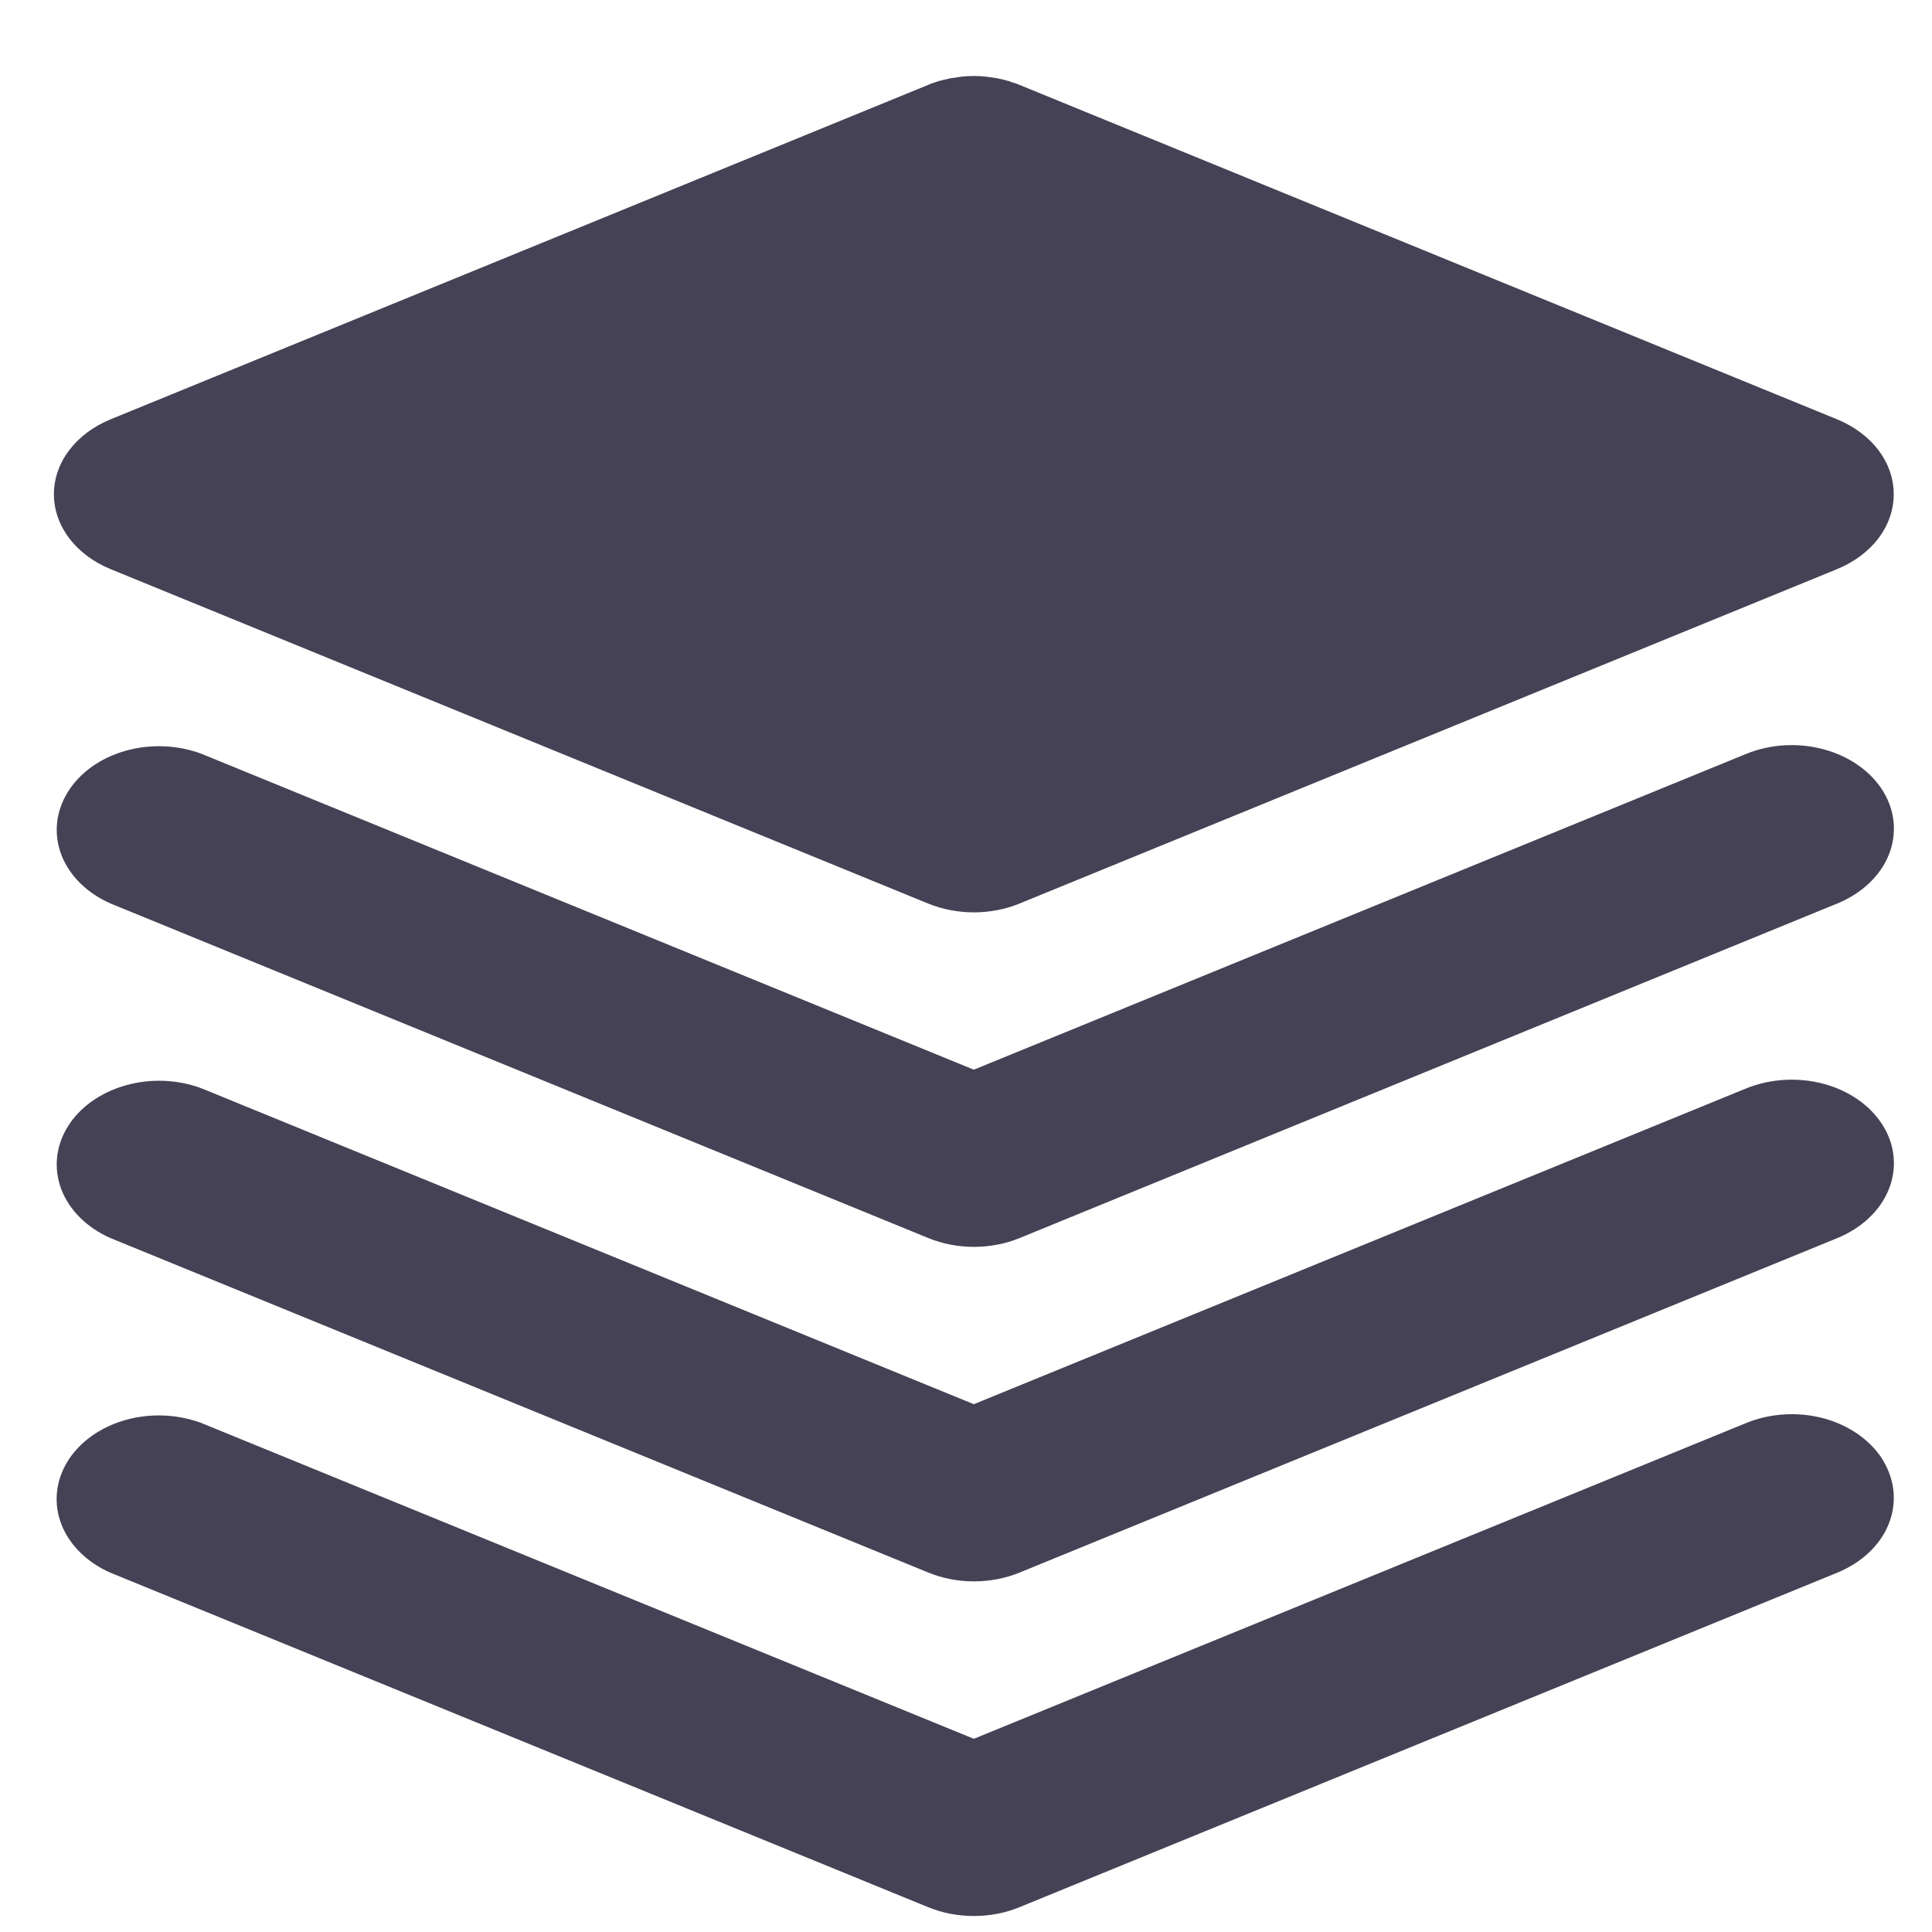 <svg width="21" height="21" viewBox="0 0 21 21" fill="none" xmlns="http://www.w3.org/2000/svg">
<path d="M20.468 15.875C20.599 16.09 20.621 16.34 20.528 16.569C20.435 16.797 20.234 16.986 19.971 17.094L11.082 20.73C10.928 20.794 10.758 20.826 10.585 20.826C10.413 20.826 10.243 20.794 10.088 20.73L1.199 17.094C0.945 16.982 0.754 16.793 0.667 16.568C0.58 16.343 0.604 16.099 0.733 15.887C0.862 15.676 1.087 15.514 1.359 15.436C1.631 15.358 1.93 15.37 2.193 15.469L10.585 18.9L18.979 15.468C19.242 15.36 19.547 15.342 19.827 15.418C20.106 15.495 20.337 15.659 20.469 15.874M20.469 12.238C20.601 12.453 20.622 12.703 20.529 12.931C20.436 13.16 20.235 13.349 19.972 13.457L11.083 17.093C10.929 17.156 10.759 17.189 10.586 17.189C10.414 17.189 10.244 17.156 10.09 17.093L1.2 13.457C0.946 13.345 0.755 13.156 0.668 12.931C0.581 12.705 0.605 12.461 0.734 12.25C0.863 12.039 1.088 11.877 1.36 11.799C1.633 11.72 1.932 11.732 2.194 11.831L10.585 15.263L18.979 11.831C19.242 11.724 19.547 11.706 19.827 11.782C20.106 11.858 20.337 12.022 20.469 12.238ZM20.469 8.601C20.601 8.817 20.622 9.066 20.529 9.295C20.436 9.523 20.235 9.712 19.972 9.82L11.083 13.457C10.929 13.52 10.759 13.553 10.586 13.553C10.414 13.553 10.244 13.52 10.09 13.457L1.2 9.82C0.946 9.708 0.755 9.519 0.668 9.294C0.581 9.069 0.605 8.825 0.734 8.614C0.863 8.402 1.088 8.24 1.36 8.162C1.633 8.084 1.932 8.096 2.194 8.195L10.585 11.627L18.979 8.195C19.242 8.087 19.547 8.069 19.827 8.146C20.106 8.222 20.337 8.386 20.469 8.601ZM10.594 0.826C10.636 0.826 10.677 0.829 10.717 0.833L10.841 0.851L10.936 0.873L10.95 0.878L10.963 0.88L10.995 0.893L11.051 0.91L11.069 0.918L11.082 0.923L19.971 4.559C20.155 4.635 20.31 4.751 20.419 4.894C20.527 5.038 20.584 5.203 20.584 5.372C20.584 5.541 20.527 5.706 20.419 5.85C20.31 5.993 20.155 6.109 19.971 6.185L11.082 9.821C10.928 9.884 10.758 9.917 10.585 9.917C10.413 9.917 10.243 9.884 10.088 9.821L1.199 6.185C1.015 6.109 0.86 5.993 0.752 5.85C0.643 5.706 0.586 5.541 0.586 5.372C0.586 5.203 0.643 5.038 0.752 4.894C0.86 4.751 1.015 4.635 1.199 4.559L10.088 0.923L10.101 0.918L10.121 0.909L10.207 0.88L10.22 0.878L10.234 0.873L10.33 0.851L10.452 0.833L10.514 0.828L10.594 0.826Z" fill="#464255"/>
</svg>
